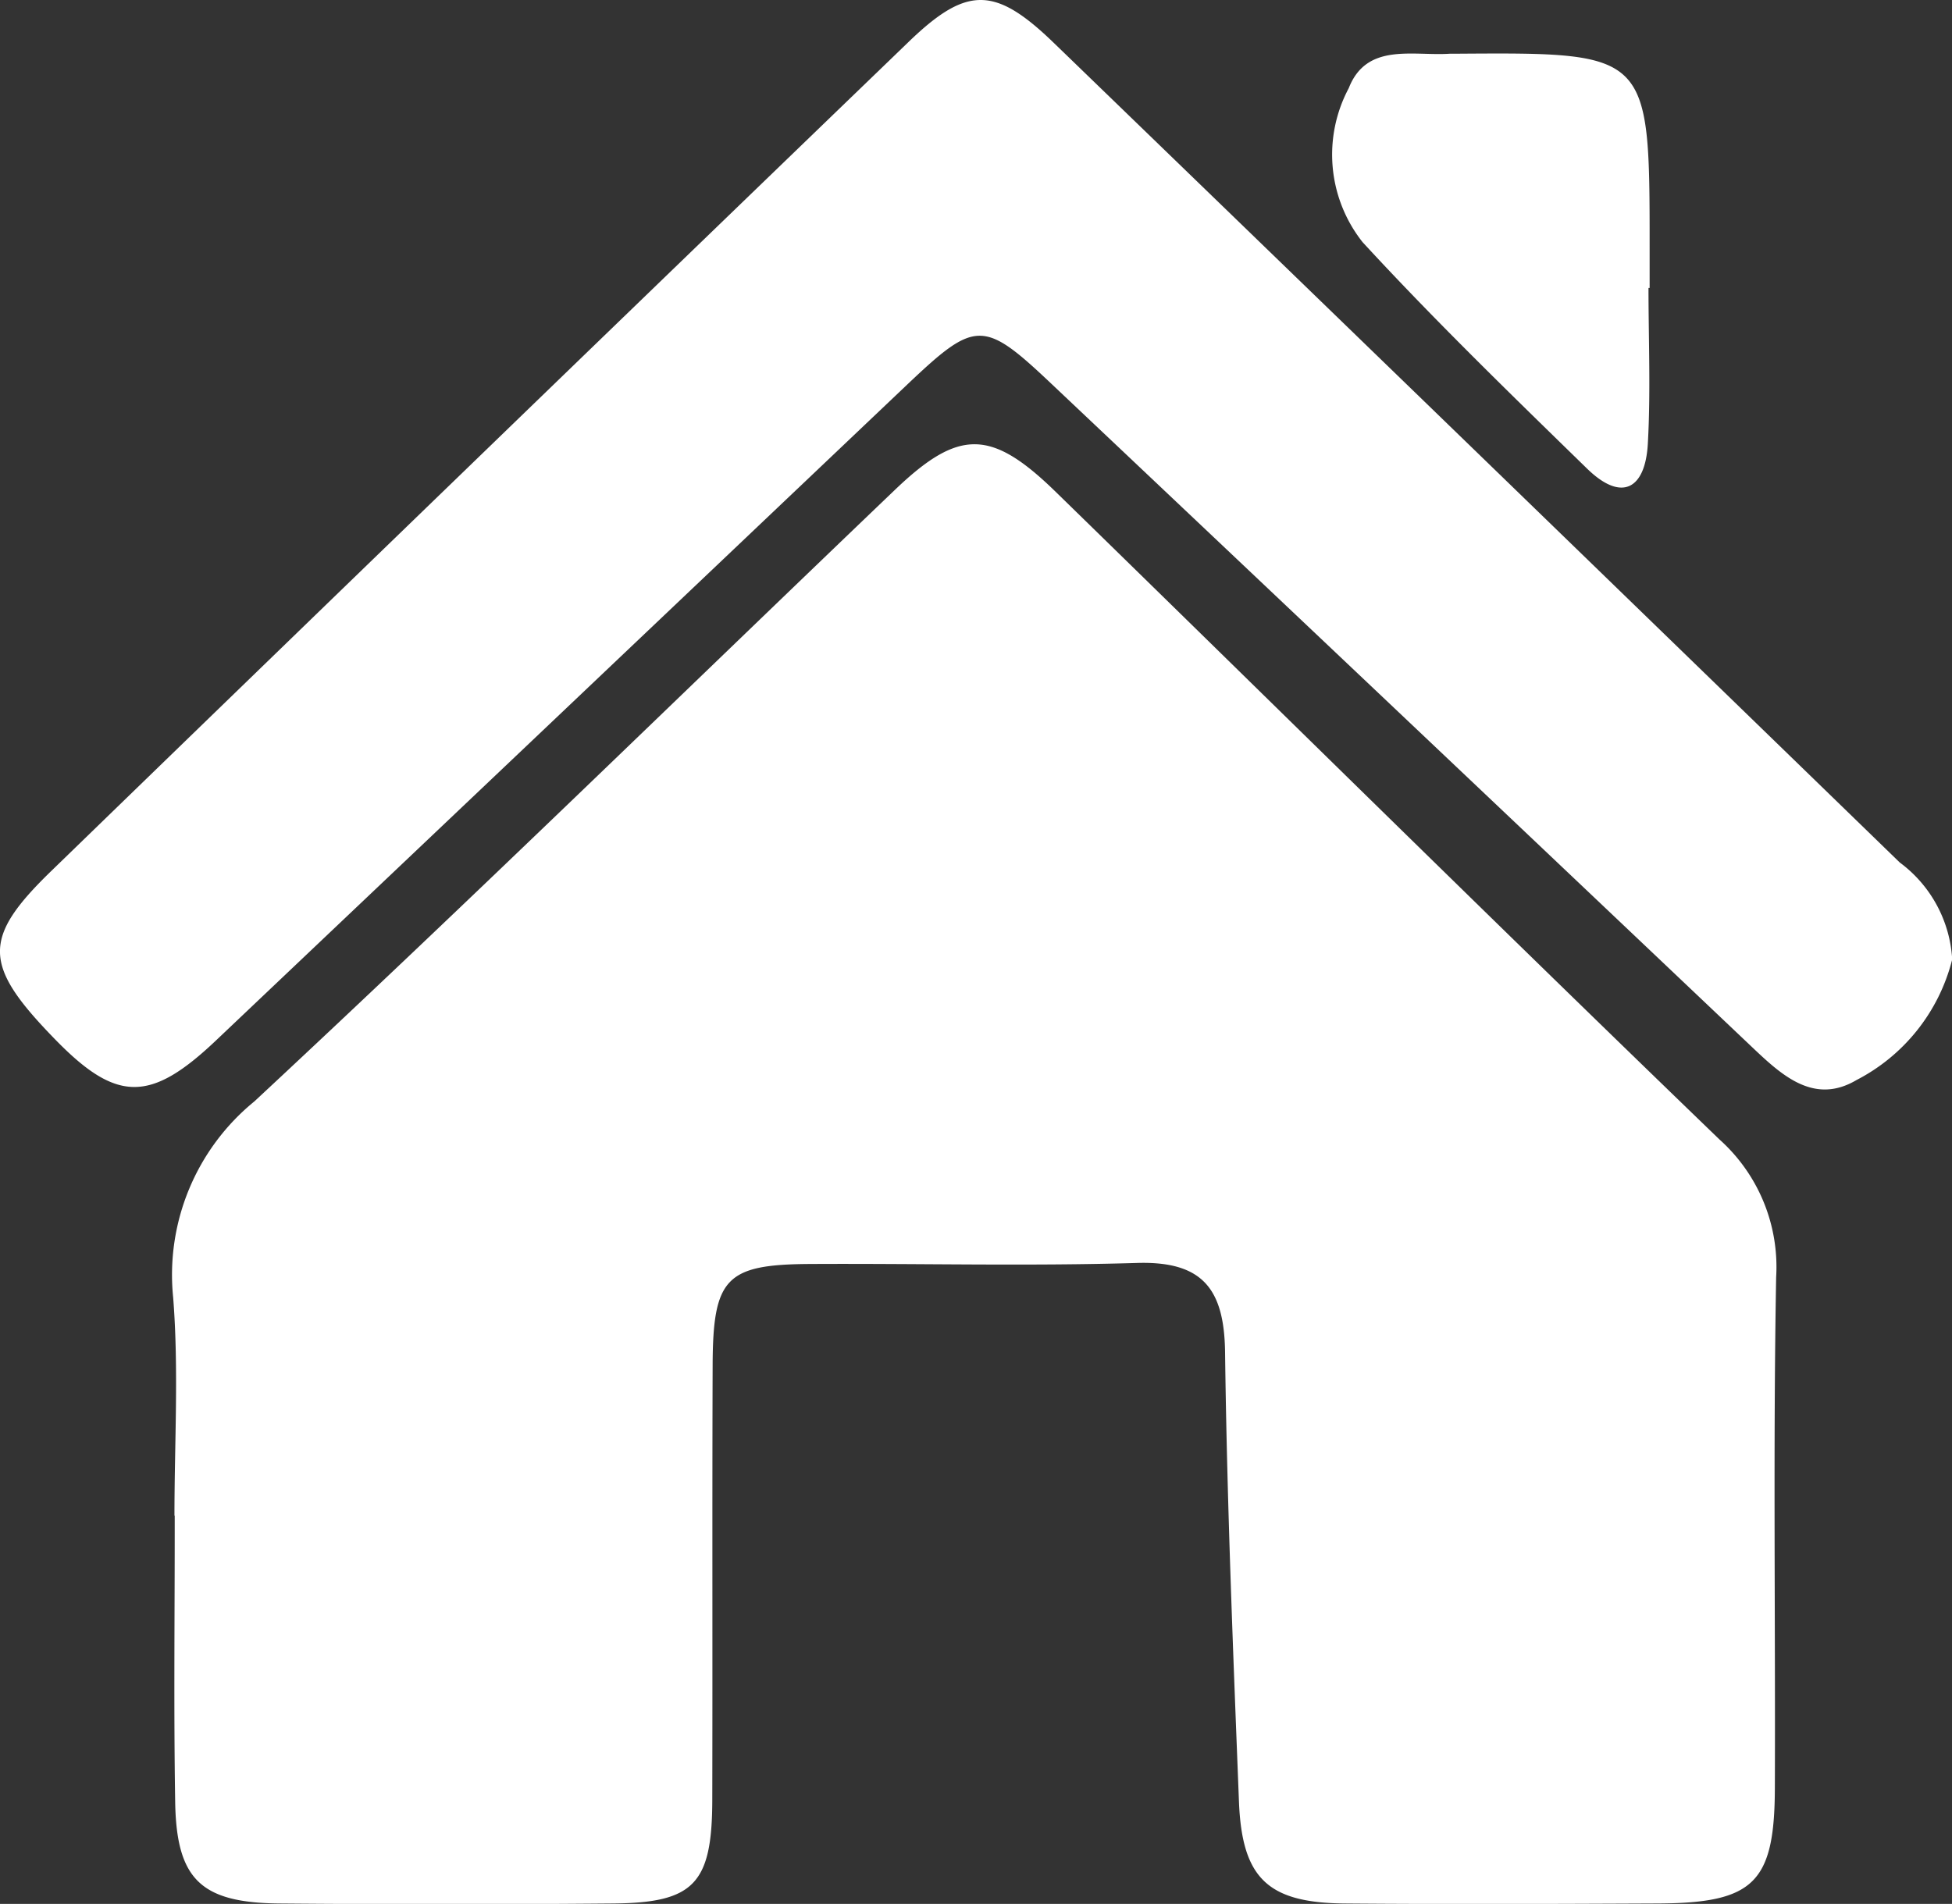 <svg id="Group_126" data-name="Group 126" xmlns="http://www.w3.org/2000/svg" xmlns:xlink="http://www.w3.org/1999/xlink" width="37.83" height="36.905" viewBox="0 0 37.83 36.905">
  <rect x="0" y="0" width="37.83" height="36.905" fill="#333333" stroke="none"/>
  <defs>
    <clipPath id="clip-path">
      <rect id="Rectangle_181" data-name="Rectangle 181" width="37.83" height="36.905" fill="#fff"/>
    </clipPath>
  </defs>
  <g id="Group_125" data-name="Group 125" clip-path="url(#clip-path)">
    <path id="Path_141" data-name="Path 141" d="M34.959,110.79c0-1.409.085-2.825-.025-4.225a4.338,4.338,0,0,1,1.572-3.8c4.191-3.9,8.282-7.9,12.417-11.857,1.243-1.189,1.867-1.179,3.121.046C56.329,95.133,60.59,99.341,64.9,103.5a3.317,3.317,0,0,1,1.1,2.671c-.059,3.3-.013,6.6-.025,9.907-.006,1.836-.409,2.225-2.274,2.233-2.025.009-4.051.017-6.076,0-1.482-.016-1.978-.493-2.036-1.978-.113-2.9-.232-5.805-.269-8.709-.016-1.217-.428-1.768-1.708-1.729-2.112.064-4.227.008-6.34.02-1.625.009-1.877.272-1.883,1.96-.01,2.818,0,5.636-.007,8.454-.007,1.6-.358,1.969-1.922,1.982q-3.236.028-6.473,0c-1.518-.015-1.989-.469-2.014-1.966-.03-1.849-.007-3.7-.009-5.548" transform="translate(-31.578 -81.414)" fill="#fff"/>
    <path id="Path_142" data-name="Path 142" d="M37.83,18.613a3.626,3.626,0,0,1-1.848,2.321c-.844.5-1.476-.114-2.071-.679q-6.753-6.407-13.518-12.8c-1.33-1.26-1.481-1.261-2.8-.011q-6.7,6.364-13.409,12.726c-1.273,1.207-1.925,1.2-3.114-.021C-.33,18.712-.36,18.194,1,16.877Q9.292,8.833,17.609.812c1.125-1.086,1.672-1.081,2.8.006q8.211,7.94,16.408,15.9a2.515,2.515,0,0,1,1.018,1.9" transform="translate(0 0)" fill="#fff"/>
    <path id="Path_143" data-name="Path 143" d="M276.258,15.377c0,1.008.044,2.019-.013,3.024-.049.869-.5,1.14-1.177.48-1.475-1.438-2.956-2.875-4.35-4.389a2.735,2.735,0,0,1-.269-2.986c.348-.891,1.245-.619,1.963-.668.044,0,.088,0,.132,0,3.736-.026,3.736-.026,3.736,3.752v.789h-.021" transform="translate(-244.31 -9.797)" fill="#fff"/>
  </g>
</svg>
